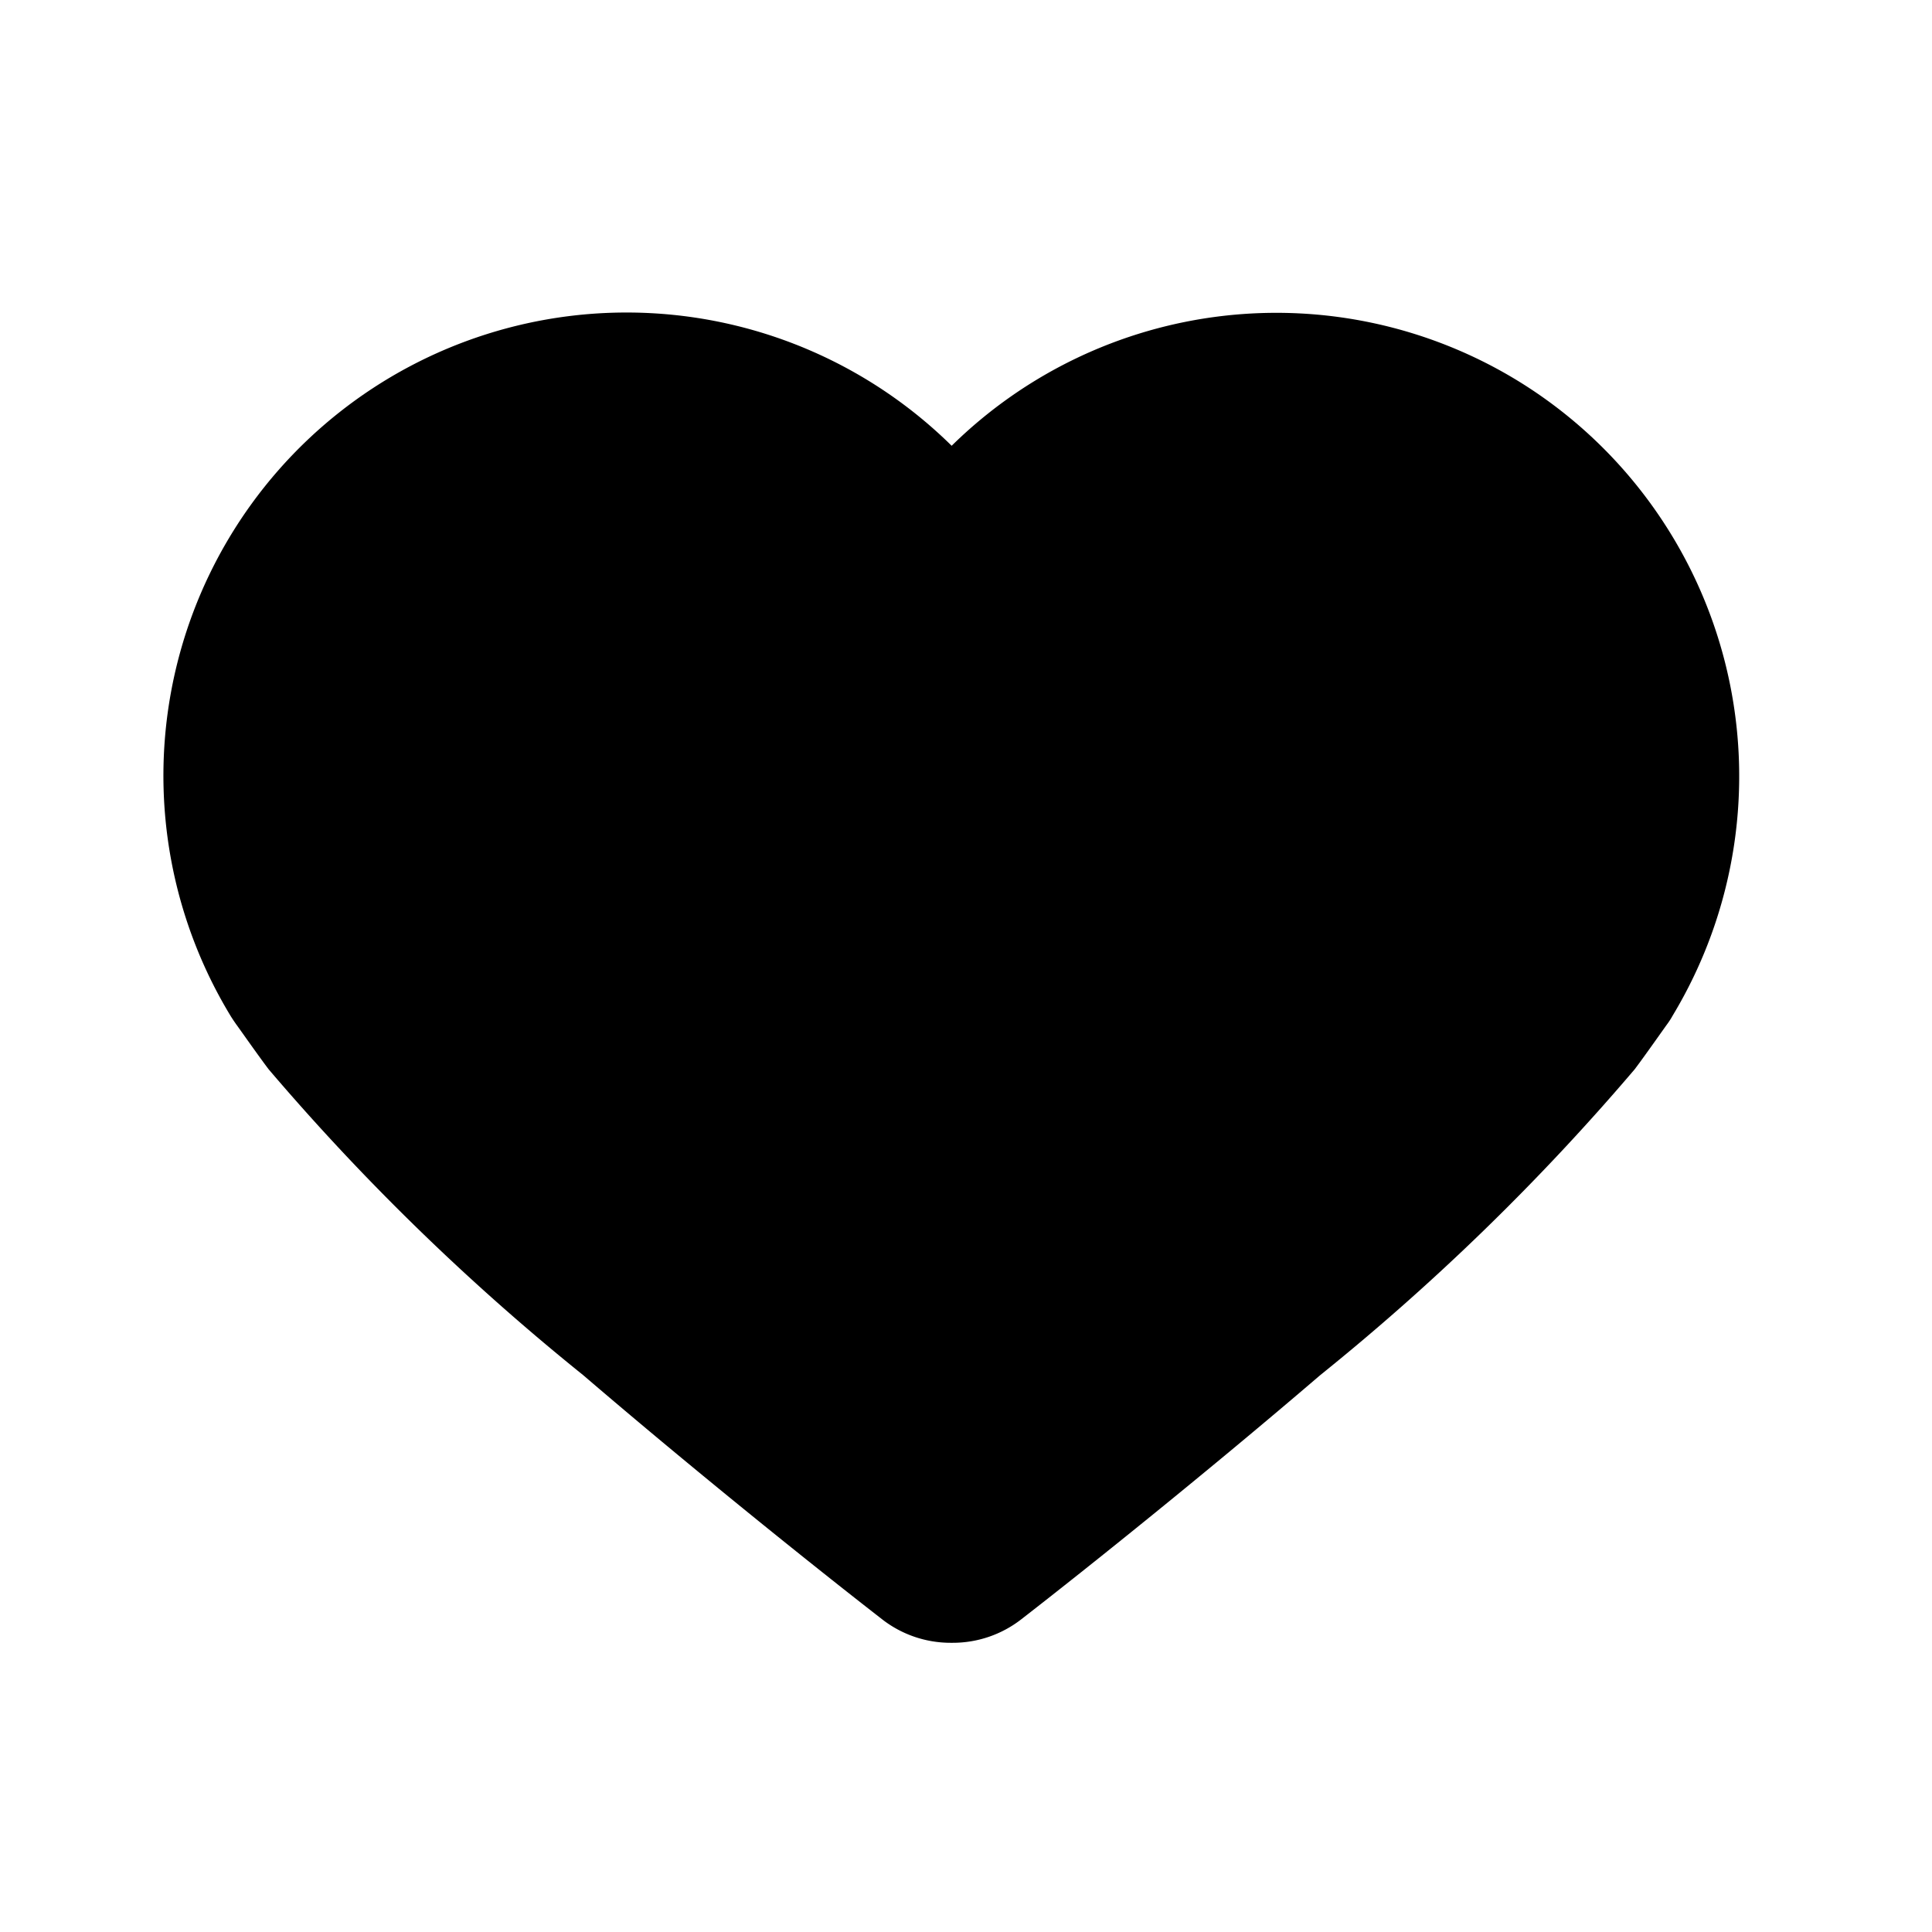<svg id="icon-26-Heart" xmlns="http://www.w3.org/2000/svg" width="26" height="26" viewBox="0 0 26 26">
  <rect id="사각형_2001" data-name="사각형 2001" width="26" height="26" fill="none"/>
  <path id="패스_1779" data-name="패스 1779" d="M690.409,376.584a6.23,6.23,0,0,0-7.6.886,6.233,6.233,0,0,0-9.7,7.679c.018.028.036.056.055.083l.015.022.007.009.065.091c.146.206.285.4.367.508a31.528,31.528,0,0,0,4.232,4.115c1.488,1.276,3.1,2.569,4.026,3.288a1.5,1.5,0,0,0,.919.314h.028a1.5,1.5,0,0,0,.92-.314c.923-.716,2.532-2.007,4.026-3.288A31.471,31.471,0,0,0,692,385.862c.092-.121.263-.362.419-.582l.029-.04c.022-.031.043-.063.063-.1A6.242,6.242,0,0,0,690.409,376.584Z" transform="translate(-670.002 -371.471)"/>
</svg>
